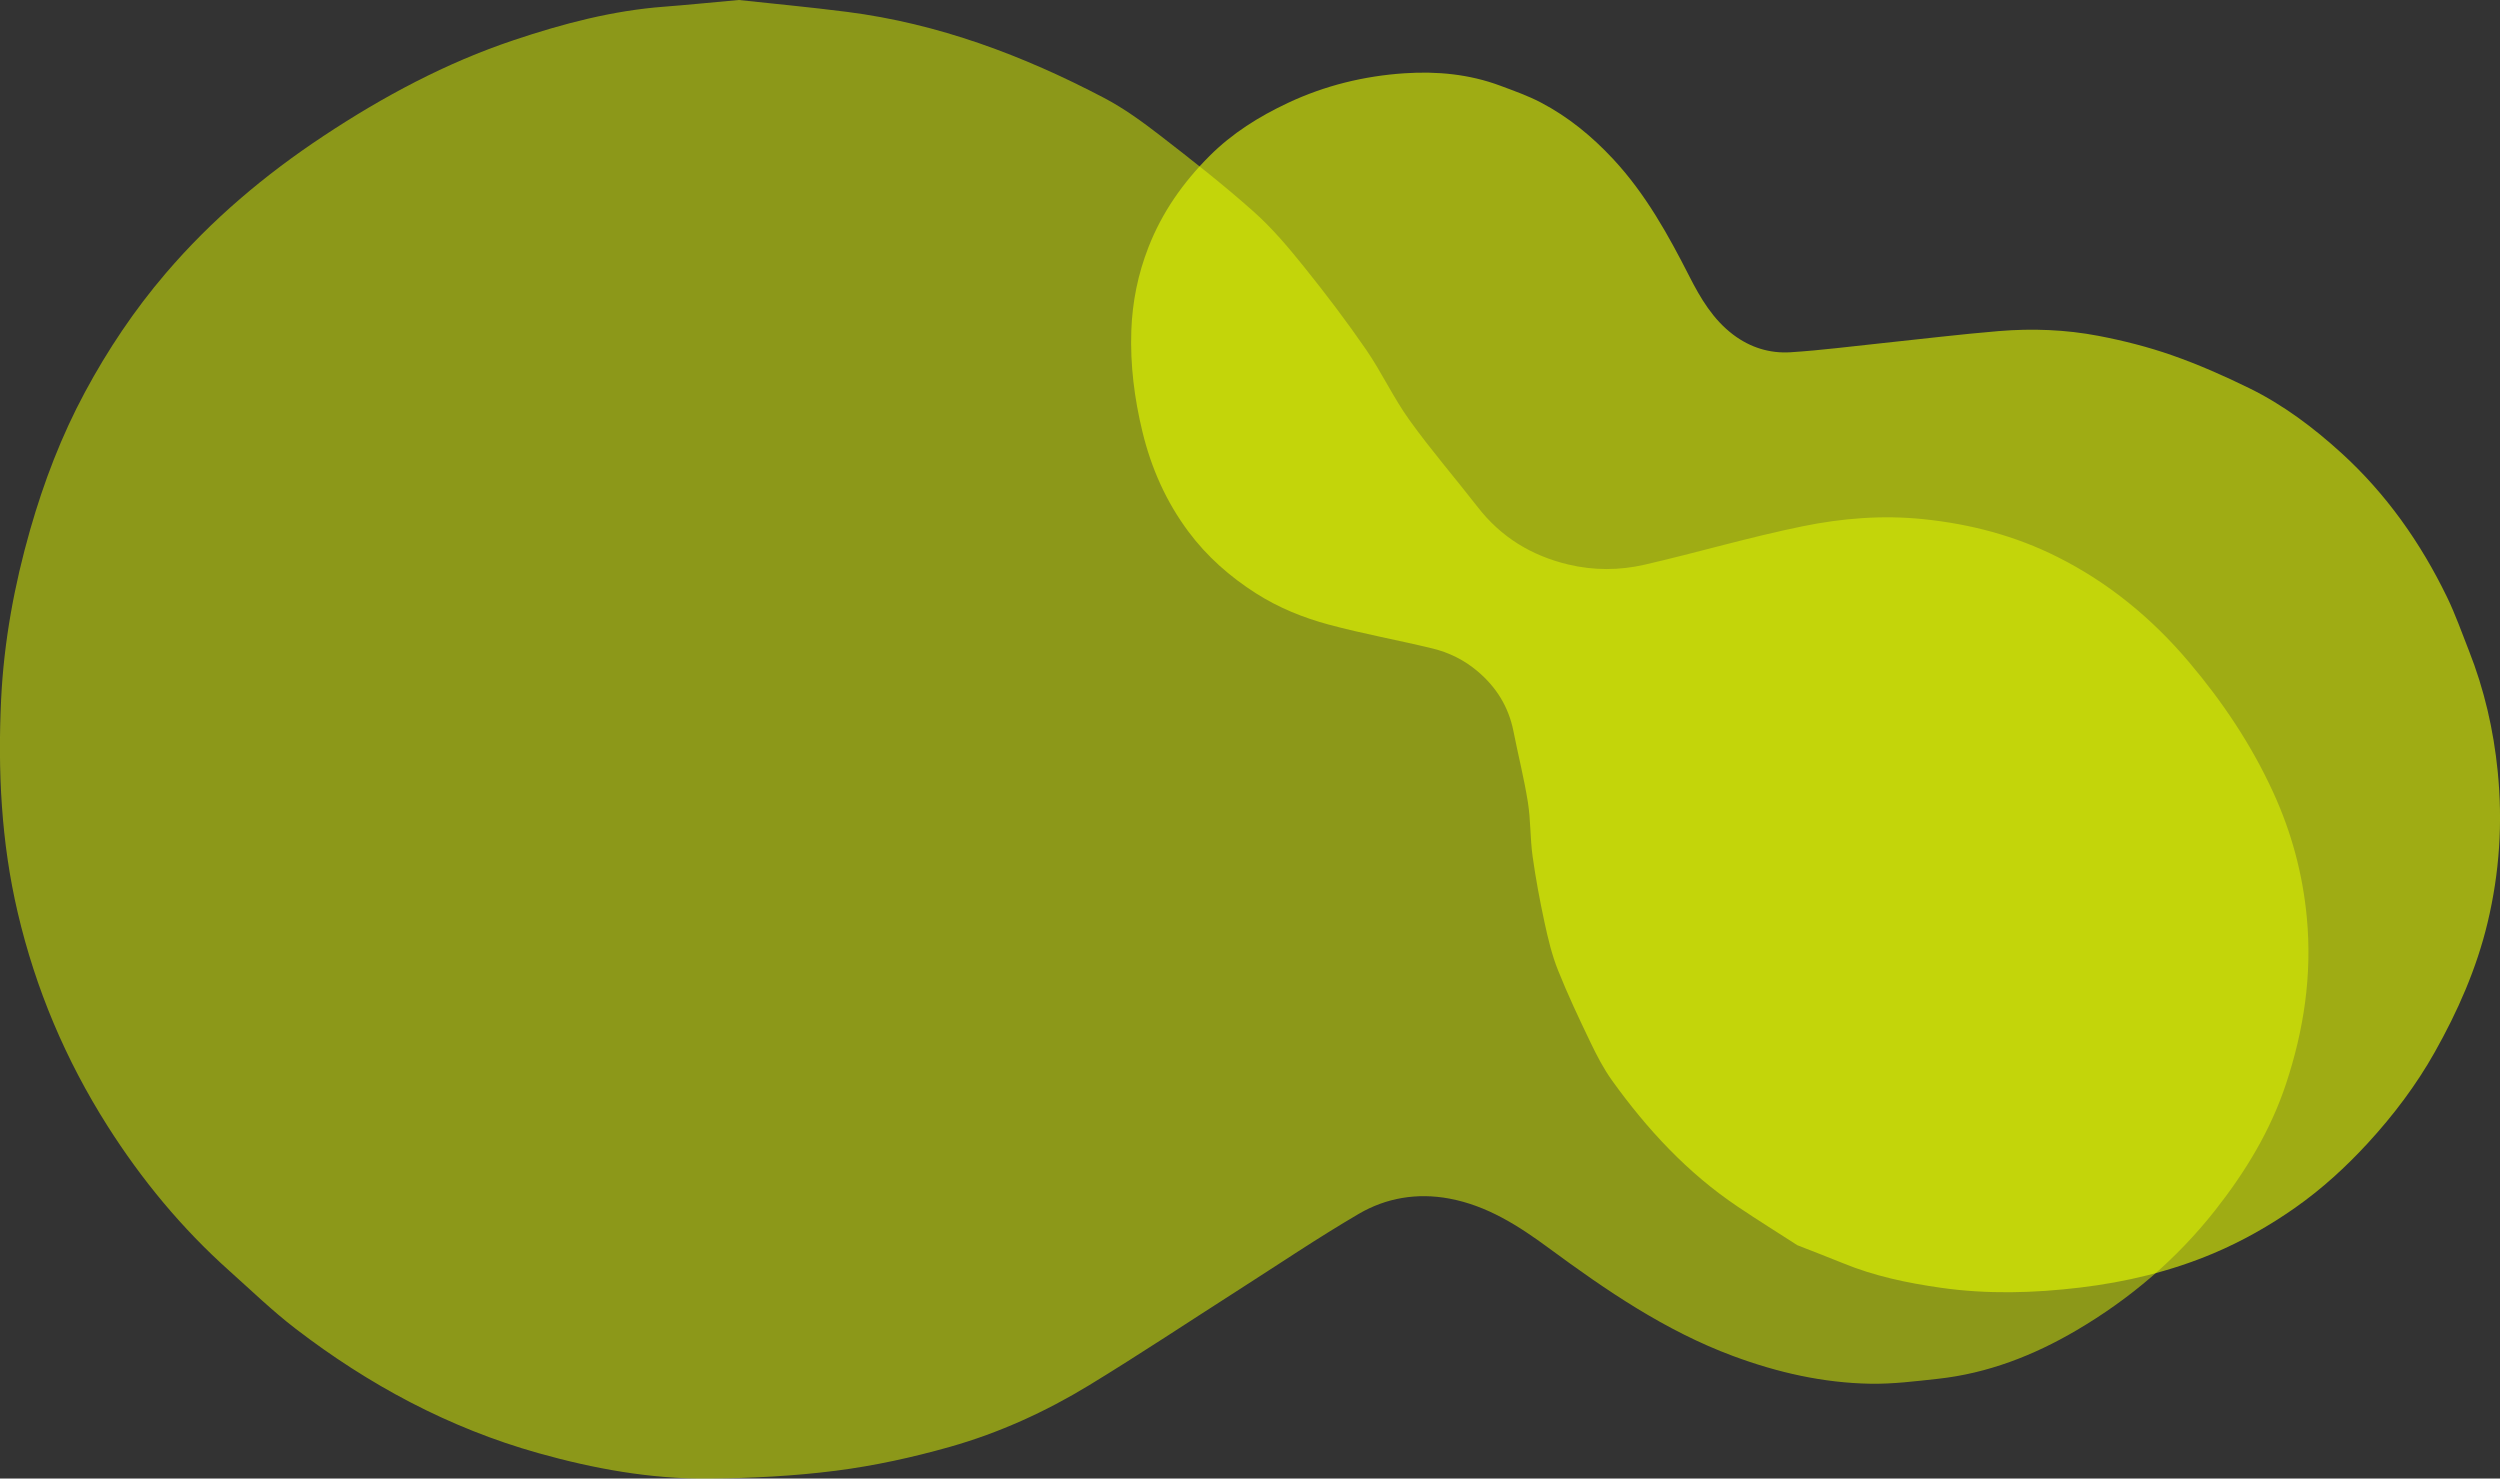 <?xml version="1.0" encoding="utf-8"?>
<!-- Generator: Adobe Illustrator 28.1.0, SVG Export Plug-In . SVG Version: 6.00 Build 0)  -->
<svg version="1.1" id="Capa_1" xmlns="http://www.w3.org/2000/svg" xmlns:xlink="http://www.w3.org/1999/xlink" x="0px" y="0px"
	 viewBox="0 0 974.7 576.46" style="enable-background:new 0 0 974.7 576.46;" xml:space="preserve">
<rect x="0" y="0" width="974.7" height="576.46" fill="#333333" stroke="none"/>
<style type="text/css">
	.st0{opacity:0.5;fill:#E7FE00;}
	.st1{opacity:0.6;}
	.st2{fill:#E7FE00;}
</style>
<g>
	<g>
		<path class="st0" d="M288.03,0c12.82,1.39,27.54,2.76,42.19,4.63c35.6,4.55,68.66,16.97,100.23,33.54
			c7.73,4.06,14.94,9.3,21.87,14.66c12.41,9.59,24.78,19.3,36.49,29.72c7.23,6.44,13.58,13.99,19.67,21.57
			c8.39,10.43,16.51,21.13,24.1,32.15c6.09,8.85,10.65,18.76,16.9,27.47c8.39,11.69,17.84,22.62,26.68,34
			c9.1,11.72,20.95,18.92,35.27,22.35c9.96,2.38,20.02,2.32,29.84,0.06c20.57-4.74,40.87-10.75,61.54-14.96
			c15.4-3.14,31.07-4.42,47.04-2.78c18.45,1.89,35.94,6.52,52.37,14.77c19.87,9.98,36.75,23.86,51.18,40.91
			c13.19,15.58,24.41,32.33,32.9,50.88c7.11,15.53,11.49,31.71,13.09,48.84c2.09,22.31-1.16,43.77-8.13,64.8
			c-6.02,18.17-15.81,34.26-27.63,49.27c-15.05,19.1-33.24,34.56-54.06,46.79c-16.72,9.83-34.69,16.81-54.18,18.92
			c-8.67,0.94-17.4,2.04-26.08,1.9c-18.45-0.31-36.27-4.36-53.58-10.79c-26.47-9.84-49.43-25.55-71.97-42.16
			c-11.7-8.62-24.01-16.52-38.77-19.25c-12.47-2.3-24.49-0.31-35.2,5.95c-15.94,9.32-31.27,19.69-46.84,29.64
			c-19.43,12.42-38.64,25.2-58.33,37.2c-16.96,10.33-35.08,18.58-54.17,23.99c-14.54,4.12-29.47,7.4-44.45,9.32
			c-16.48,2.12-33.2,2.94-49.83,3.08c-22.55,0.19-44.68-3.85-66.36-9.95c-34.77-9.78-66.05-26.59-94.59-48.5
			c-9.02-6.92-17.24-14.9-25.74-22.49c-18.58-16.59-34.31-35.63-47.62-56.63c-16.29-25.71-27.97-53.3-34.96-83.12
			c-6.45-27.5-7.79-55.25-6.46-83.13c1.07-22.4,5.13-44.51,11.33-66.17c5.33-18.61,12.2-36.59,21.38-53.64
			c8.88-16.5,19.24-31.97,31.44-46.25c17.91-20.96,38.75-38.5,61.66-53.65c23.23-15.36,47.62-28.44,74.13-37.31
			c19.08-6.39,38.42-11.51,58.58-13.02C268.01,1.92,277.02,0.99,288.03,0z"/>
		<g class="st1">
			<path class="st2" d="M700.76,485.49c-7.1-4.58-15.32-9.7-23.35-15.1c-19.51-13.12-35.23-30.1-48.86-49.07
				c-3.34-4.65-6.02-9.83-8.5-15.01c-4.45-9.26-8.85-18.58-12.65-28.12c-2.35-5.89-3.84-12.18-5.19-18.41
				c-1.85-8.58-3.47-17.22-4.68-25.91c-0.97-6.97-0.73-14.11-1.83-21.05c-1.48-9.31-3.81-18.49-5.64-27.75
				c-1.89-9.54-6.71-17.24-14.09-23.44c-5.13-4.32-11.04-7.24-17.46-8.8c-13.44-3.27-27.09-5.71-40.44-9.31
				c-9.94-2.68-19.5-6.53-28.37-12.18c-10.25-6.53-19.13-14.38-26.33-24.03c-8.71-11.68-14.52-24.77-17.96-38.99
				c-3.15-13-4.8-26.11-4.33-39.46c0.4-11.18,2.58-21.95,6.67-32.45c5.33-13.68,13.53-25.29,23.79-35.57
				c8.86-8.88,19.32-15.42,30.65-20.74c14.42-6.77,29.62-10.48,45.4-11.53c12.68-0.84,25.25,0.34,37.29,4.83
				c5.35,2,10.79,3.91,15.83,6.55c10.72,5.6,19.97,13.2,28.21,22.05c12.61,13.54,21.45,29.48,29.77,45.83
				c4.32,8.49,9.21,16.73,17.06,22.66c6.63,5.01,14.26,7.37,22.36,6.85c12.07-0.77,24.1-2.35,36.14-3.6
				c15.03-1.57,30.03-3.41,45.09-4.66c12.96-1.07,26-0.58,38.77,1.86c9.73,1.86,19.43,4.32,28.77,7.59
				c10.27,3.6,20.31,8.03,30.09,12.83c13.26,6.51,25.04,15.38,35.94,25.31c17.49,15.94,30.87,34.97,41.16,56.18
				c3.25,6.7,5.72,13.79,8.47,20.73c6.01,15.17,9.64,30.94,11.26,47.15c1.99,19.84,0.73,39.43-3.93,58.94
				c-4.3,18-11.66,34.65-20.63,50.58c-7.2,12.8-16.08,24.56-26.07,35.43c-8.59,9.34-17.89,17.84-28.27,25.14
				c-10.05,7.06-20.66,13.08-31.99,17.86c-16.65,7.02-34,11.17-51.87,13.31c-18.12,2.18-36.24,2.67-54.38,0.08
				c-13.05-1.86-25.88-4.54-38.13-9.58C713.04,490.25,707.5,488.14,700.76,485.49z"/>
		</g>
	</g>
</g>
</svg>
